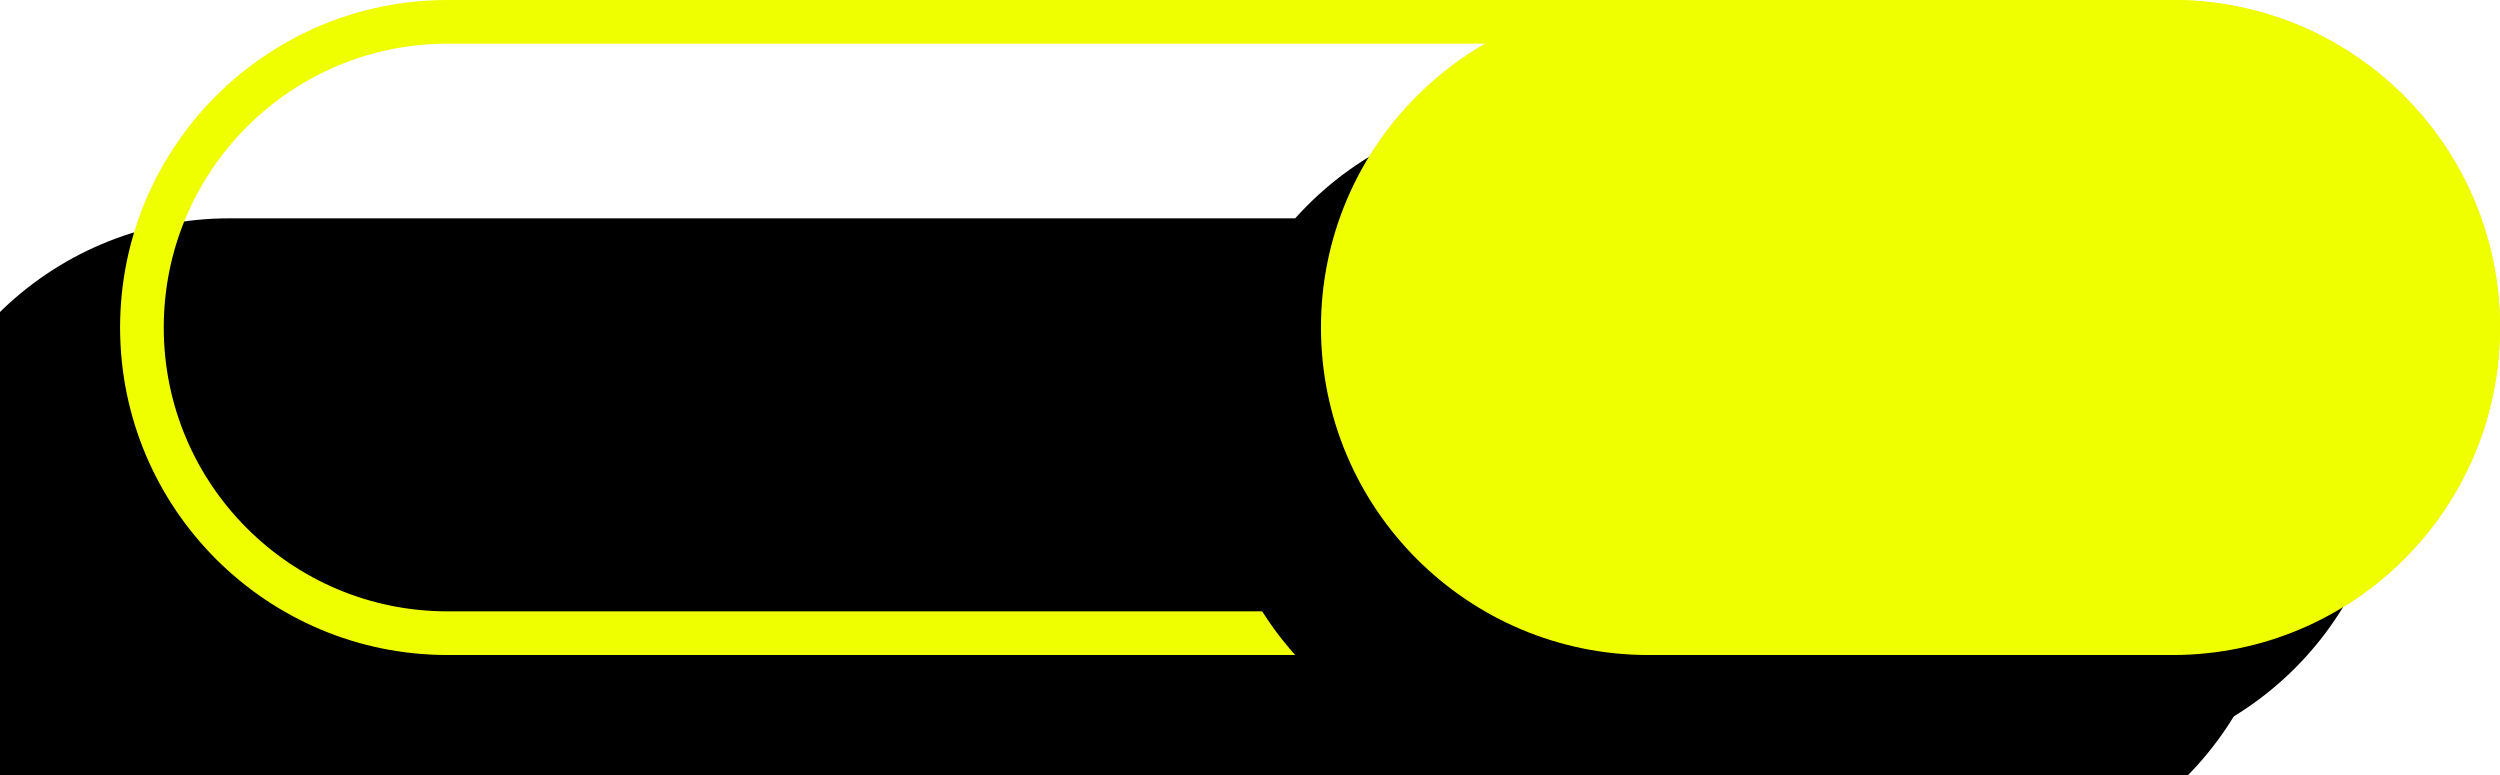 <svg preserveAspectRatio="xMidYMid meet" data-bbox="11 0 218 60" xmlns:xlink="http://www.w3.org/1999/xlink" xmlns="http://www.w3.org/2000/svg" viewBox="0 0 229 71" height="71" width="229" data-type="ugc" role="presentation" aria-hidden="true"
>
    <g>
        <defs>
            <path id="svgcid--7lt0nw-ln30u" d="M218 30c0 16.569-13.431 30-30 30H30C13.431 60 0 46.569 0 30 0 13.431 13.431 0 30 0h158c16.569 0 30 13.431 30 30z"></path>
            <filter id="svgcid--90326i8b81t" filterUnits="objectBoundingBox" height="136.7%" width="110.1%" y="-9.2%" x="-7.6%">
                <feOffset result="shadowOffsetOuter1" in="SourceAlpha" dy="10" dx="-10"></feOffset>
                <feMorphology result="shadowInner" in="SourceAlpha" radius="4"></feMorphology>
                <feOffset result="shadowInner" in="shadowInner" dy="10" dx="-10"></feOffset>
                <feComposite result="shadowOffsetOuter1" operator="out" in2="shadowInner" in="shadowOffsetOuter1"></feComposite>
                <feGaussianBlur result="shadowBlurOuter1" in="shadowOffsetOuter1" stdDeviation=".5"></feGaussianBlur>
                <feColorMatrix in="shadowBlurOuter1" values="0 0 0 0 0.667 0 0 0 0 0.667 0 0 0 0 0.678 0 0 0 0.5 0"></feColorMatrix>
            </filter>
            <path id="svgcid-ttu4poeyljd2" d="M140 0h48c16.569 0 30 13.431 30 30 0 16.569-13.431 30-30 30h-48c-16.569 0-30-13.431-30-30 0-16.569 13.431-30 30-30z"></path>
            <filter id="svgcid--ajm510n3t9dv" filterUnits="objectBoundingBox" height="136.7%" width="120.4%" y="-9.2%" x="-15.3%">
                <feOffset result="shadowOffsetOuter1" in="SourceAlpha" dy="10" dx="-10"></feOffset>
                <feGaussianBlur result="shadowBlurOuter1" in="shadowOffsetOuter1" stdDeviation=".5"></feGaussianBlur>
                <feColorMatrix in="shadowBlurOuter1" values="0 0 0 0 0.667 0 0 0 0 0.667 0 0 0 0 0.678 0 0 0 0.5 0"></feColorMatrix>
            </filter>
        </defs>
        <g fill-rule="evenodd">
            <g transform="translate(11)">
                <use xlink:href="#svgcid--7lt0nw-ln30u" filter="url(#svgcid--90326i8b81t)" fill="#000000"></use>
                <path stroke-linejoin="square" stroke-width="4" stroke="#F0FF00" fill="none" d="M216 30v0c0 15.464-12.536 28-28 28H30C14.536 58 2 45.464 2 30c0 0 0 0 0 0C2 14.536 14.536 2 30 2h158c15.464 0 28 12.536 28 28z"></path>
            </g>
            <g transform="translate(11)">
                <use xlink:href="#svgcid-ttu4poeyljd2" filter="url(#svgcid--ajm510n3t9dv)" fill="#000000"></use>
                <use xlink:href="#svgcid-ttu4poeyljd2" fill="#F0FF00"></use>
            </g>
        </g>
    </g>
</svg>